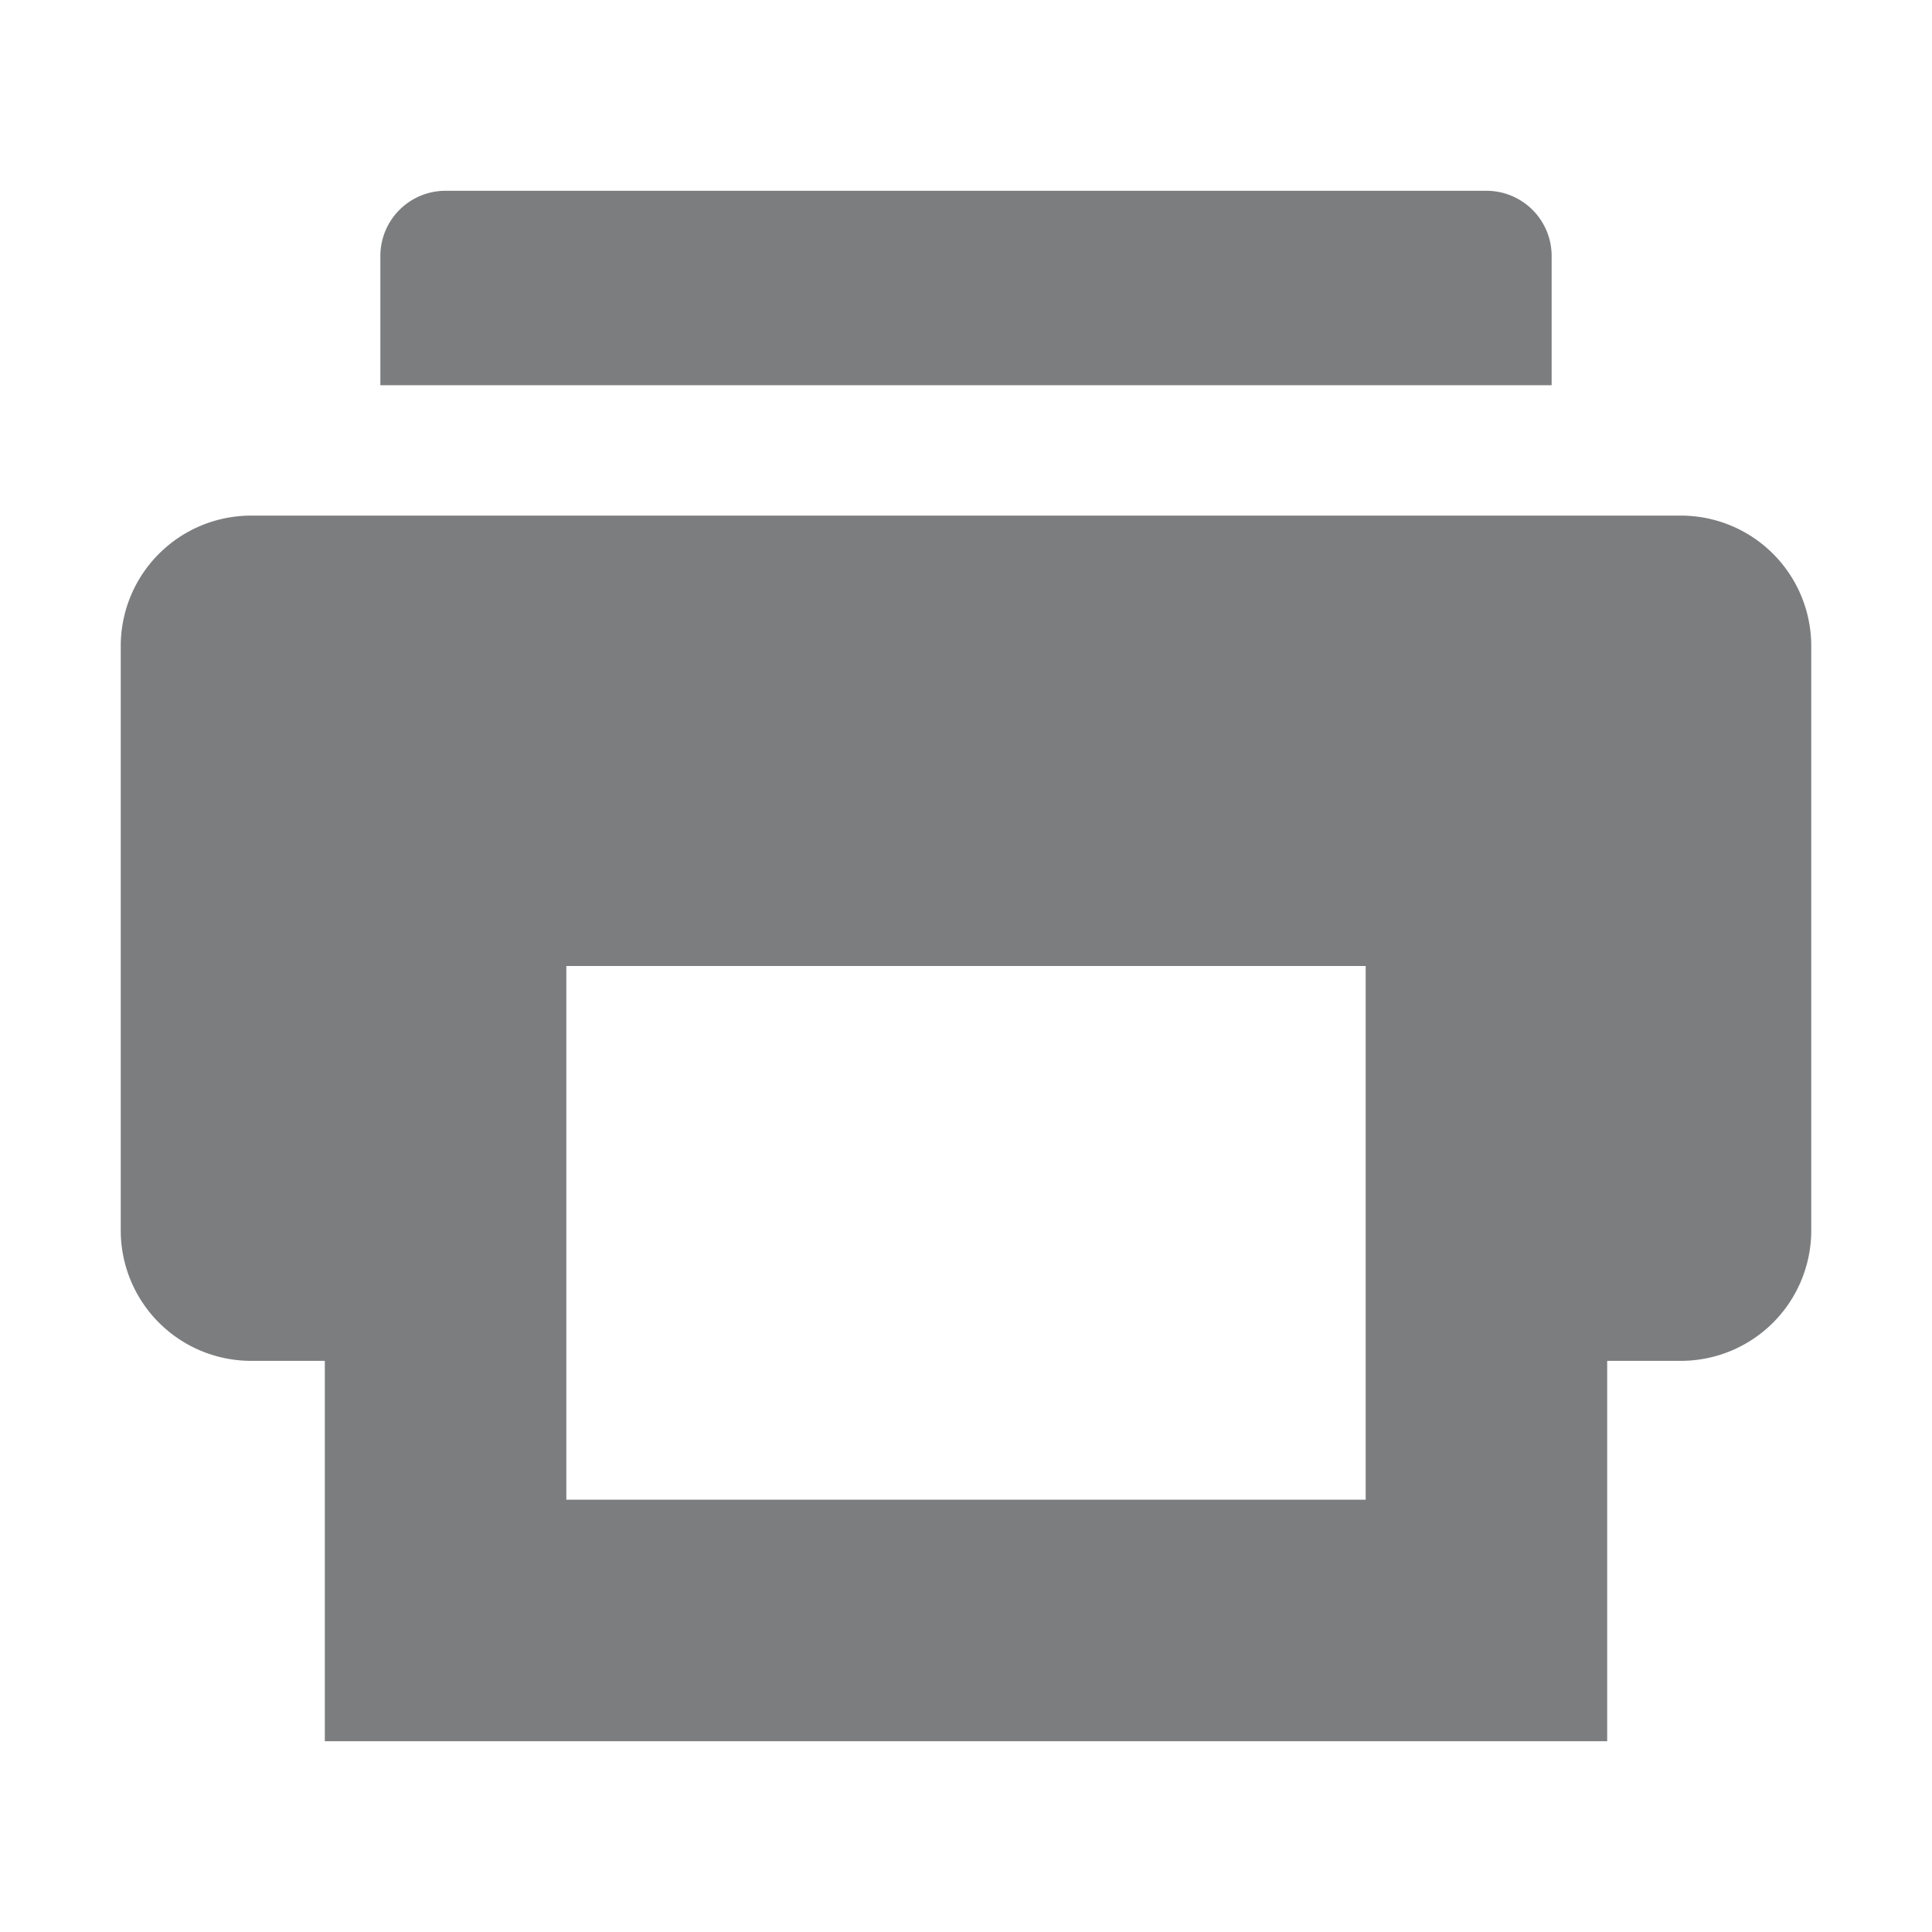 <svg xmlns="http://www.w3.org/2000/svg" viewBox="0 0 16 16"><defs><style>.cls-1{fill:#7c7d7e;}.cls-2{fill:none;}</style></defs><g id="Ebene_2" data-name="Ebene 2"><g id="Icons"><path class="cls-1" d="M13.92,4.27H2.08A1.08,1.08,0,0,0,1,5.35v4.84a1.08,1.08,0,0,0,1.08,1.08h.61v3.15H13.31V11.27h.61A1.08,1.08,0,0,0,15,10.19V5.35A1.08,1.08,0,0,0,13.92,4.27Zm-2.61,8.15H4.69V8h6.62Zm1.54-10.3a.54.54,0,0,0-.54-.54H3.69a.54.54,0,0,0-.54.54V3.19h9.7Z"/></g><g id="_16x16_transparent" data-name="16x16 transparent"><rect class="cls-2" width="16" height="16"/></g></g></svg>